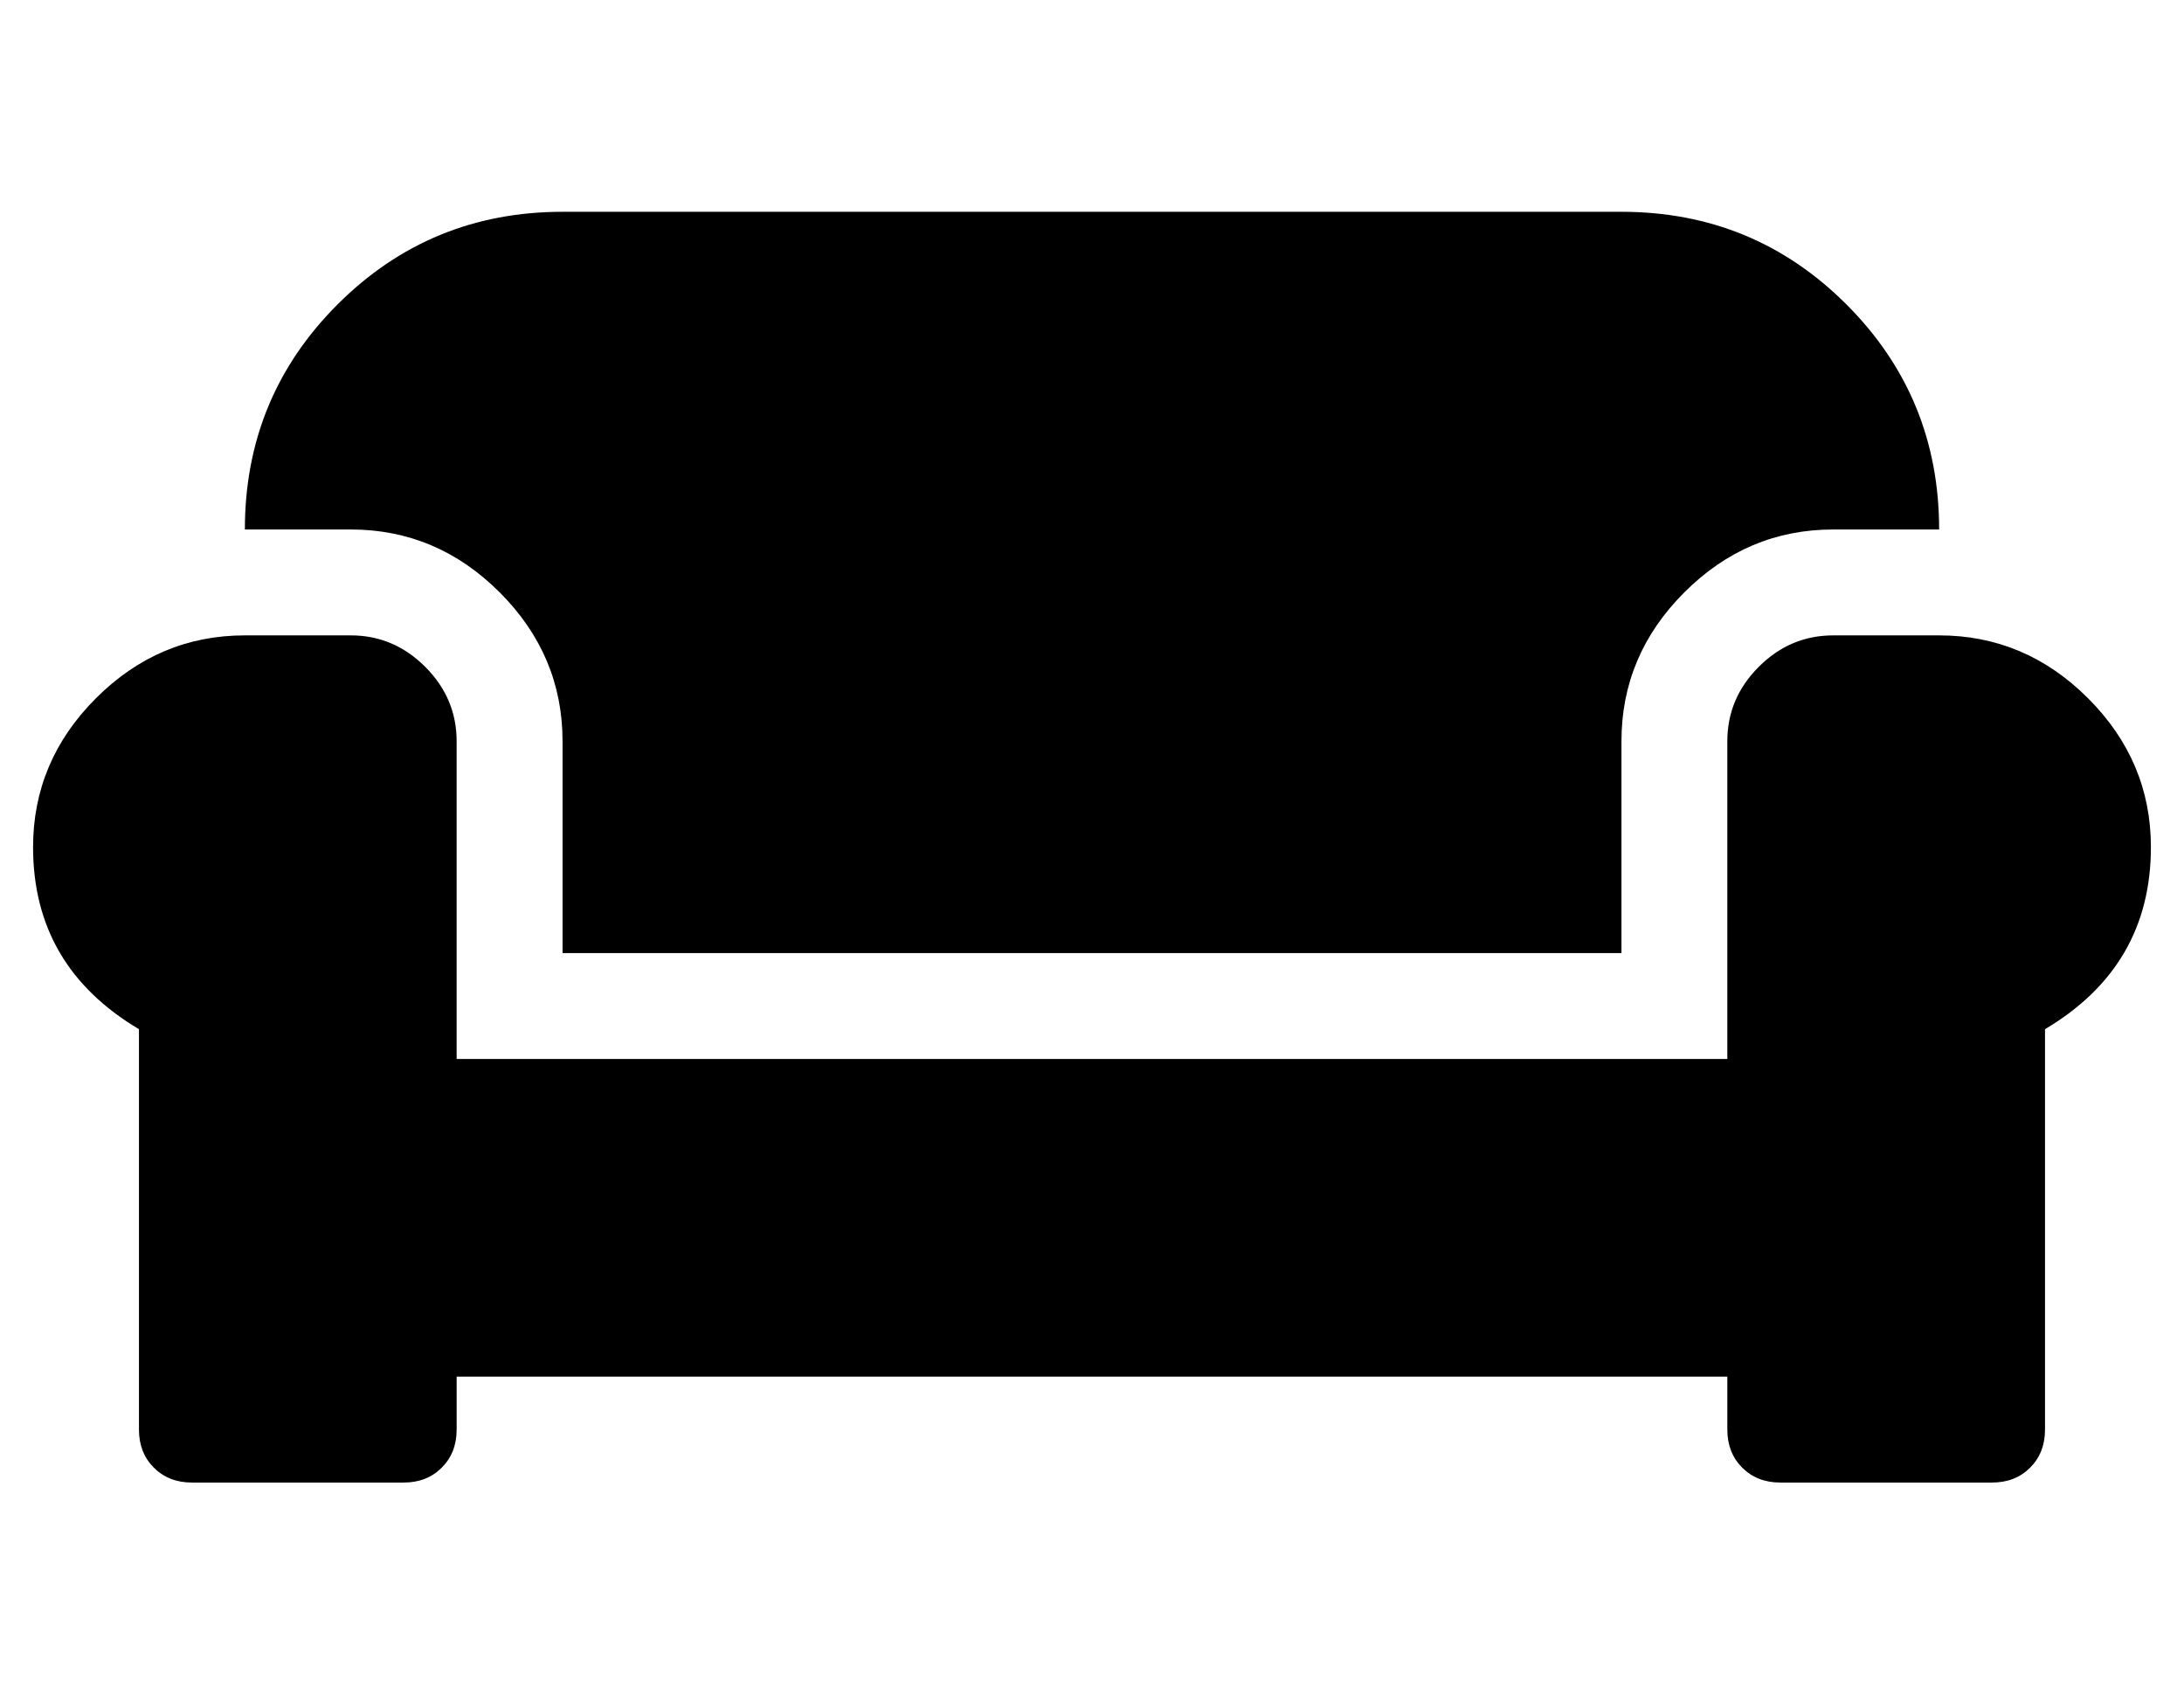 <?xml version="1.0" standalone="no"?>
<!DOCTYPE svg PUBLIC "-//W3C//DTD SVG 1.1//EN" "http://www.w3.org/Graphics/SVG/1.1/DTD/svg11.dtd" >
<svg xmlns="http://www.w3.org/2000/svg" xmlns:xlink="http://www.w3.org/1999/xlink" version="1.1" viewBox="-10 0 660 512">
   <path fill="currentColor"
d="M160 224q0 -26 -19 -45t-45 -19h-32q0 -40 28 -68t68 -28h320q40 0 68 28t28 68h-32q-26 0 -45 19t-19 45v64h-320v-64zM576 192q26 0 45 19t19 45q0 36 -32 55v121q0 7 -4.5 11.5t-11.5 4.5h-64q-7 0 -11.5 -4.5t-4.5 -11.5v-16h-384v16q0 7 -4.5 11.5t-11.5 4.5h-64
q-7 0 -11.5 -4.5t-4.5 -11.5v-121q-32 -19 -32 -55q0 -26 19 -45t45 -19h32q13 0 22.5 9.5t9.5 22.5v96h384v-96q0 -13 9.5 -22.5t22.5 -9.5h32z" />
</svg>
